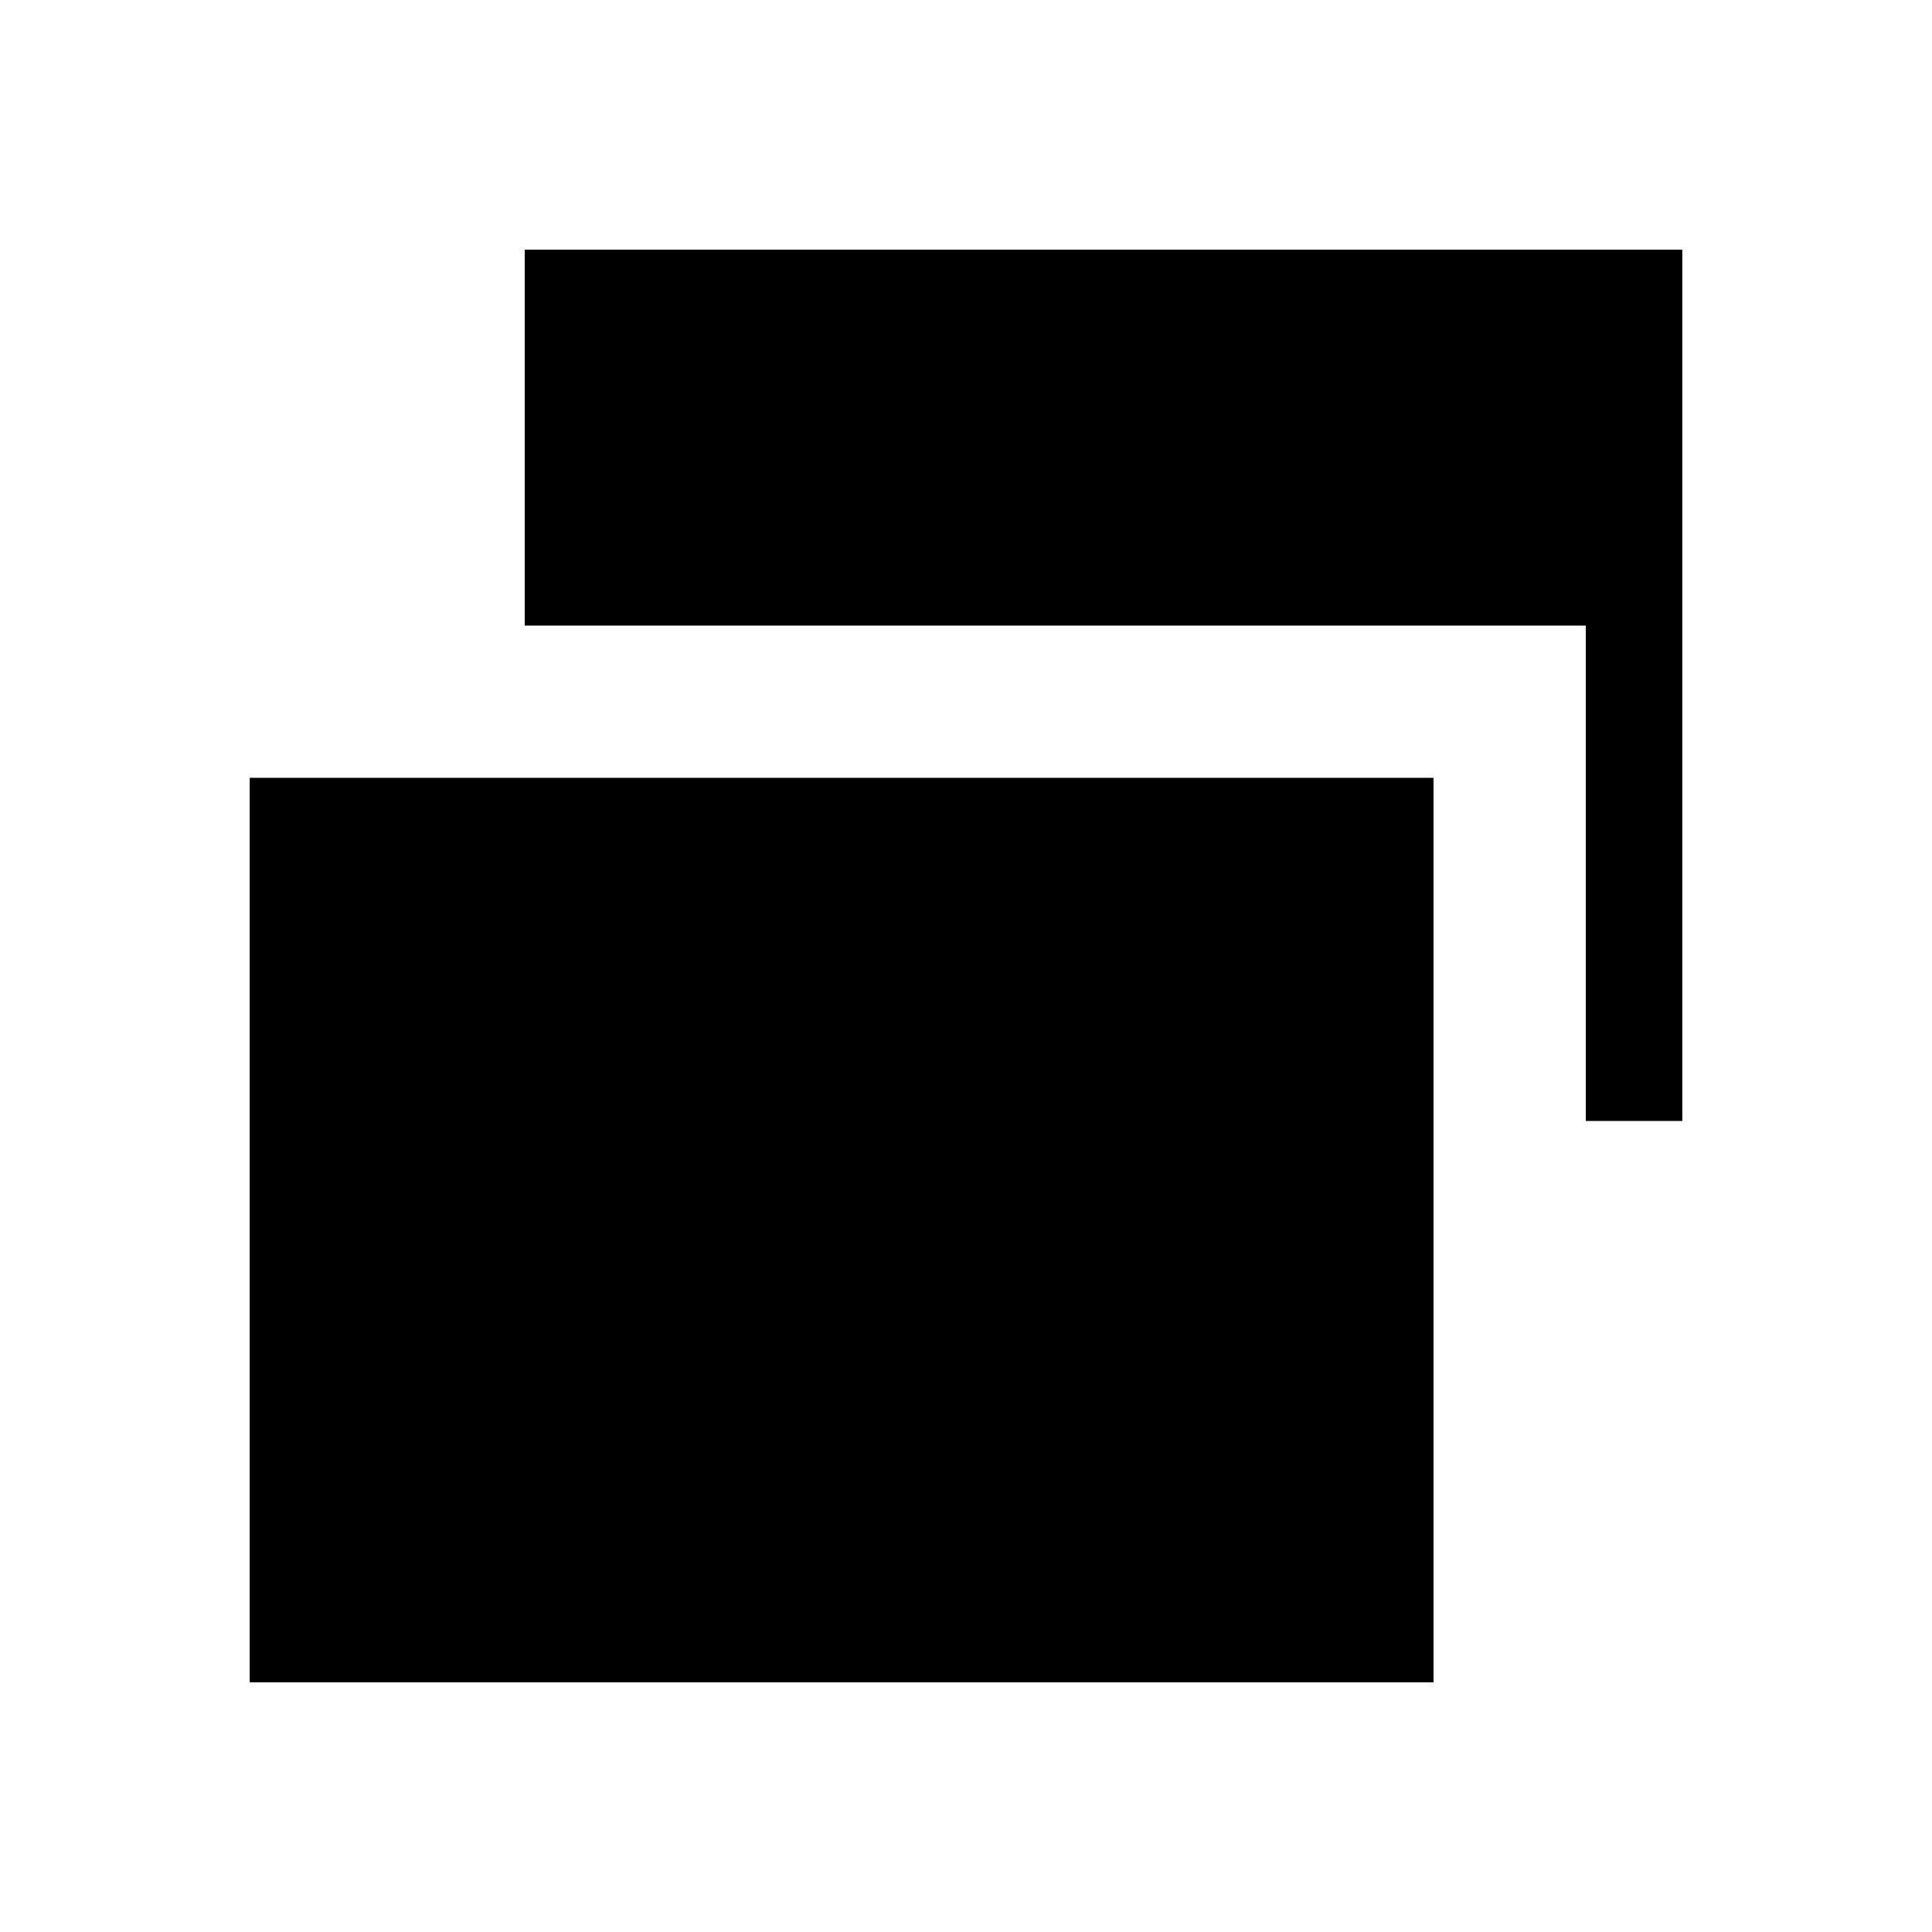 <svg xmlns="http://www.w3.org/2000/svg" height="20" viewBox="0 -960 960 960" width="20"><path d="M787.96-403v-246.15H260.73v-186.77h575.19V-403h-47.96ZM124.08-124.08V-573.5h588.23v449.42H124.08Z"/></svg>